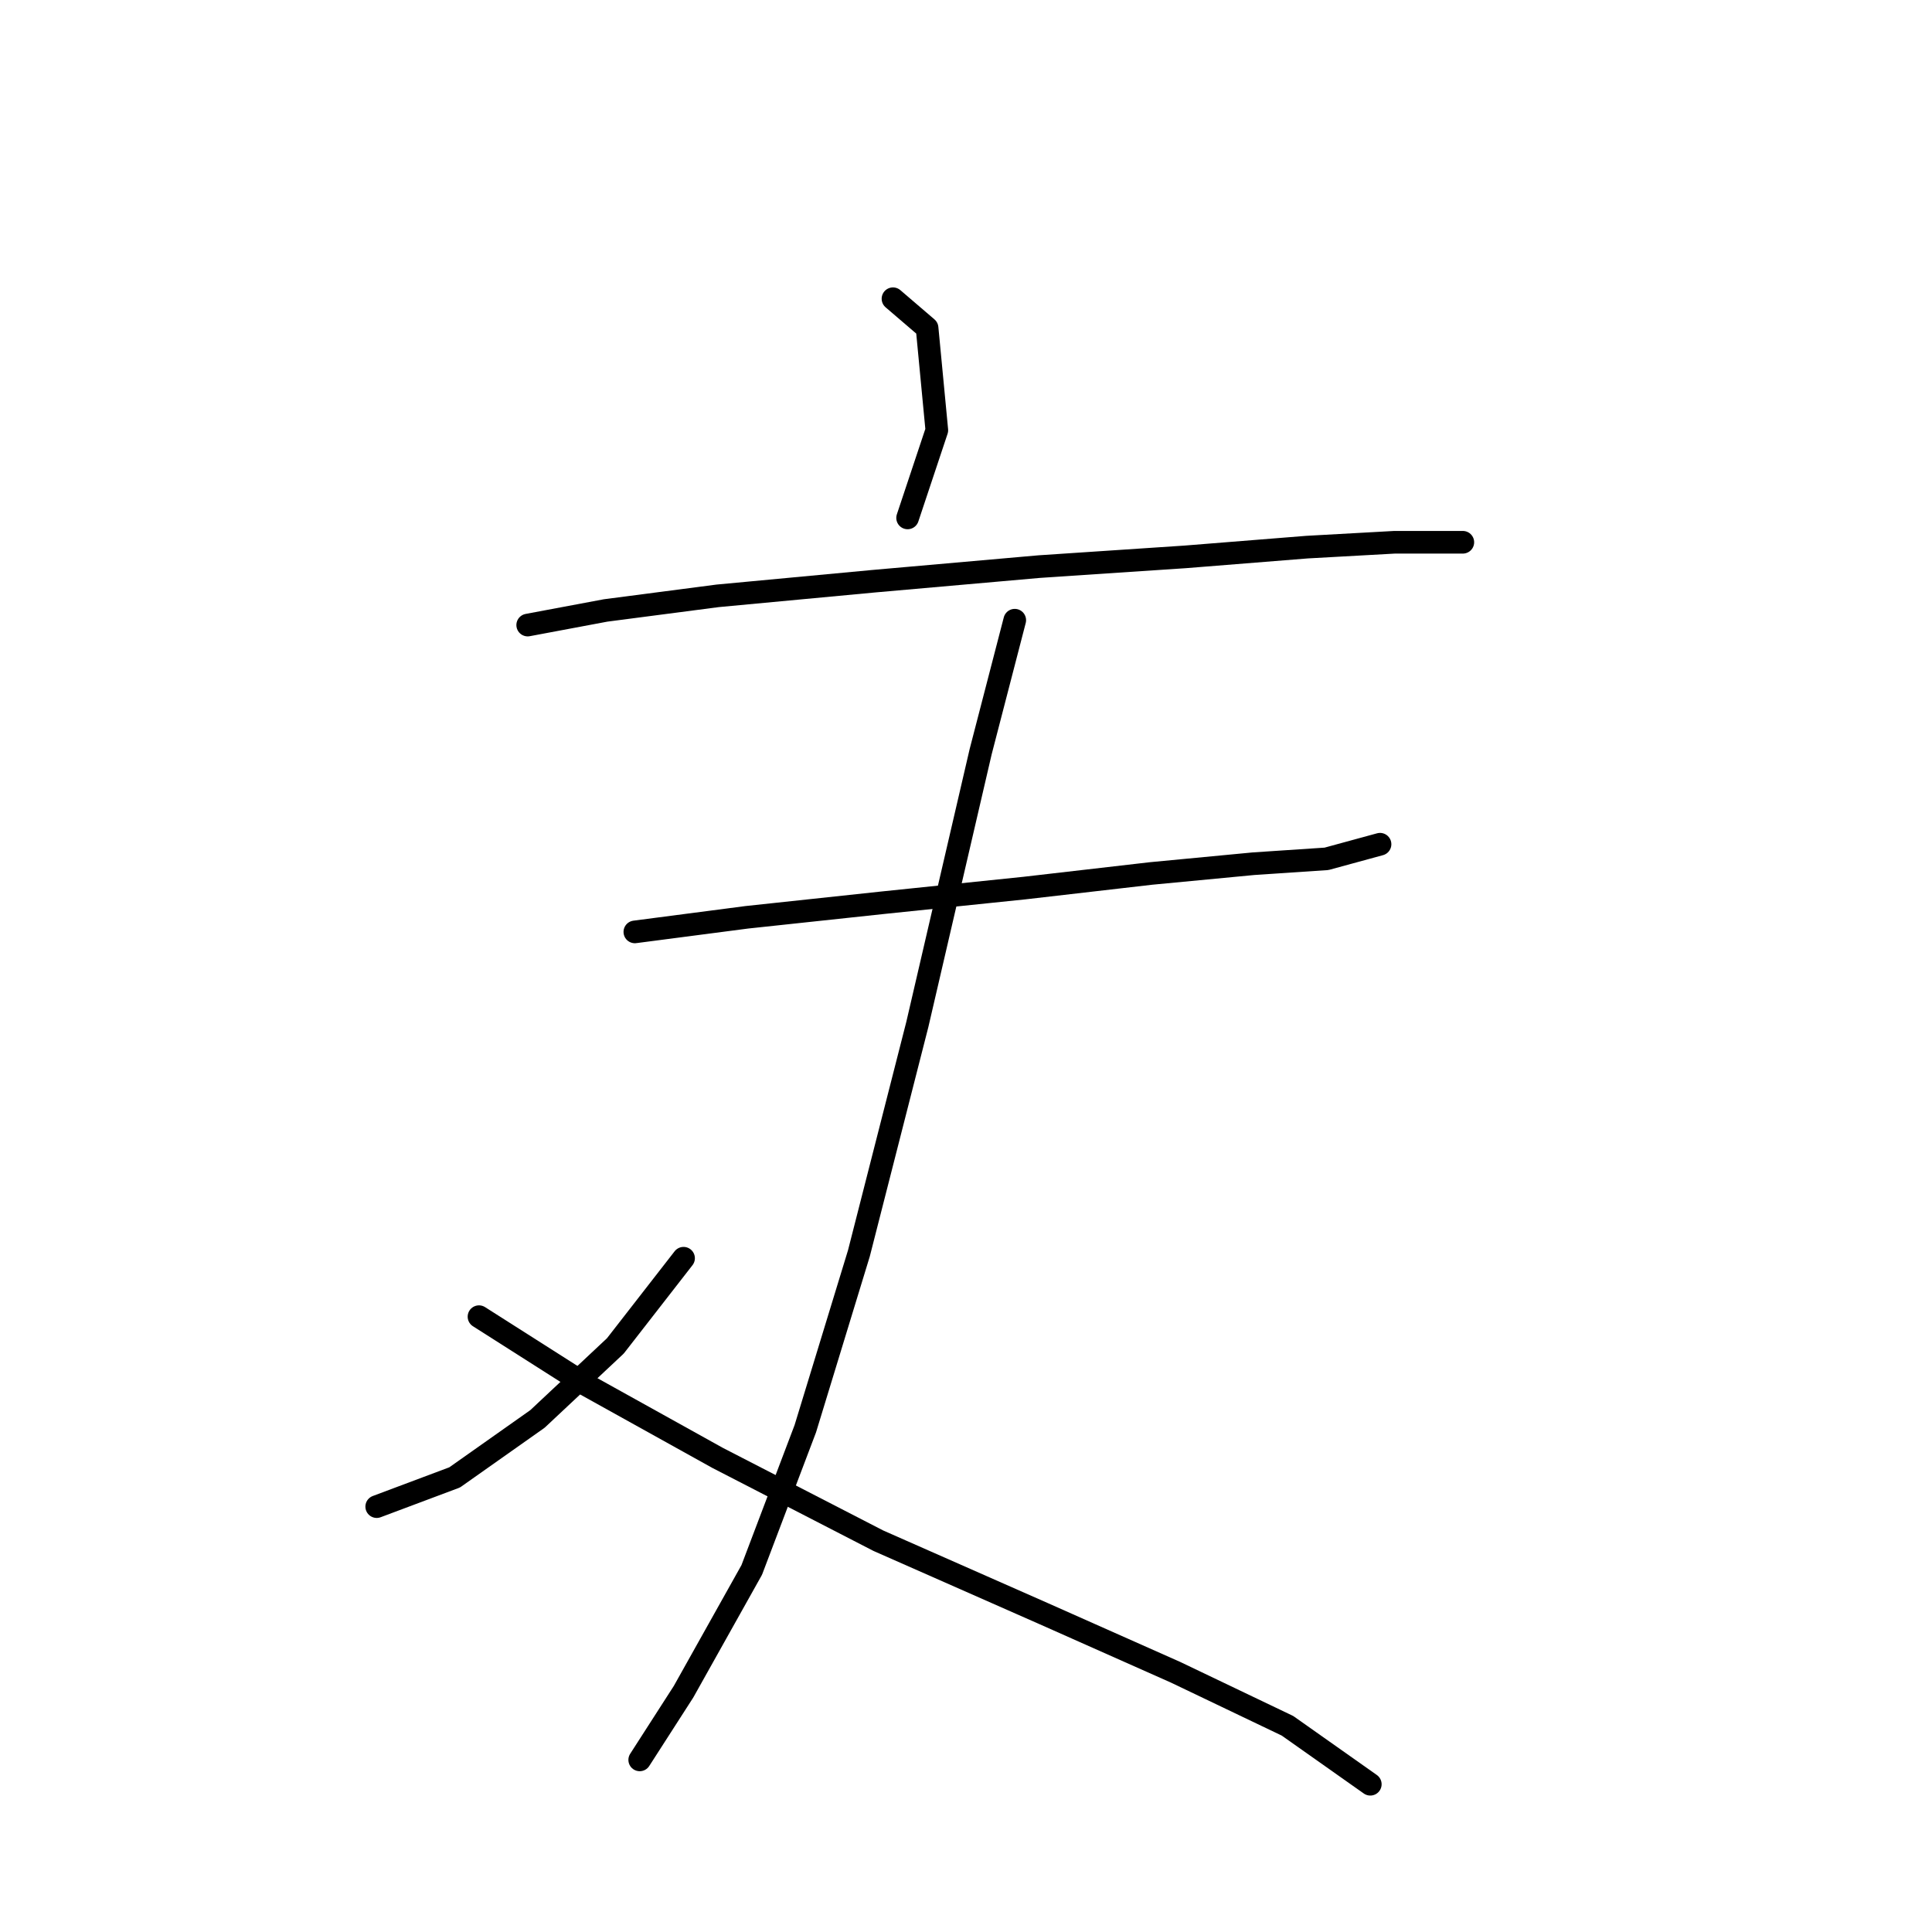 <?xml version="1.0" standalone="no"?>
    <svg width="256" height="256" xmlns="http://www.w3.org/2000/svg" version="1.1">
    <polyline stroke="black" stroke-width="3" stroke-linecap="round" fill="transparent" stroke-linejoin="round" points="118.325 39.584 122.843 43.457 124.134 57.009 120.262 68.626 120.262 68.626 " />
        <polyline stroke="black" stroke-width="3" stroke-linecap="round" fill="transparent" stroke-linejoin="round" points="69.923 82.824 80.249 80.888 95.092 78.952 115.744 77.016 137.686 75.08 157.047 73.789 173.182 72.498 184.798 71.853 193.833 71.853 193.833 71.853 " />
        <polyline stroke="black" stroke-width="3" stroke-linecap="round" fill="transparent" stroke-linejoin="round" points="84.121 123.482 98.964 121.546 117.035 119.61 135.75 117.674 152.53 115.738 166.083 114.447 175.763 113.802 182.862 111.865 182.862 111.865 " />
        <polyline stroke="black" stroke-width="3" stroke-linecap="round" fill="transparent" stroke-linejoin="round" points="134.46 82.179 129.942 99.603 121.552 135.744 113.808 166.076 106.709 189.309 99.61 208.025 90.575 224.159 84.766 233.194 84.766 233.194 " />
        <polyline stroke="black" stroke-width="3" stroke-linecap="round" fill="transparent" stroke-linejoin="round" points="90.575 166.722 81.54 178.338 71.214 188.019 60.242 195.763 49.917 199.635 49.917 199.635 " />
        <polyline stroke="black" stroke-width="3" stroke-linecap="round" fill="transparent" stroke-linejoin="round" points="63.469 174.466 77.667 183.501 95.092 193.182 116.389 204.153 138.332 213.833 155.757 221.578 170.6 228.677 181.571 236.421 181.571 236.421 " />
        </svg>